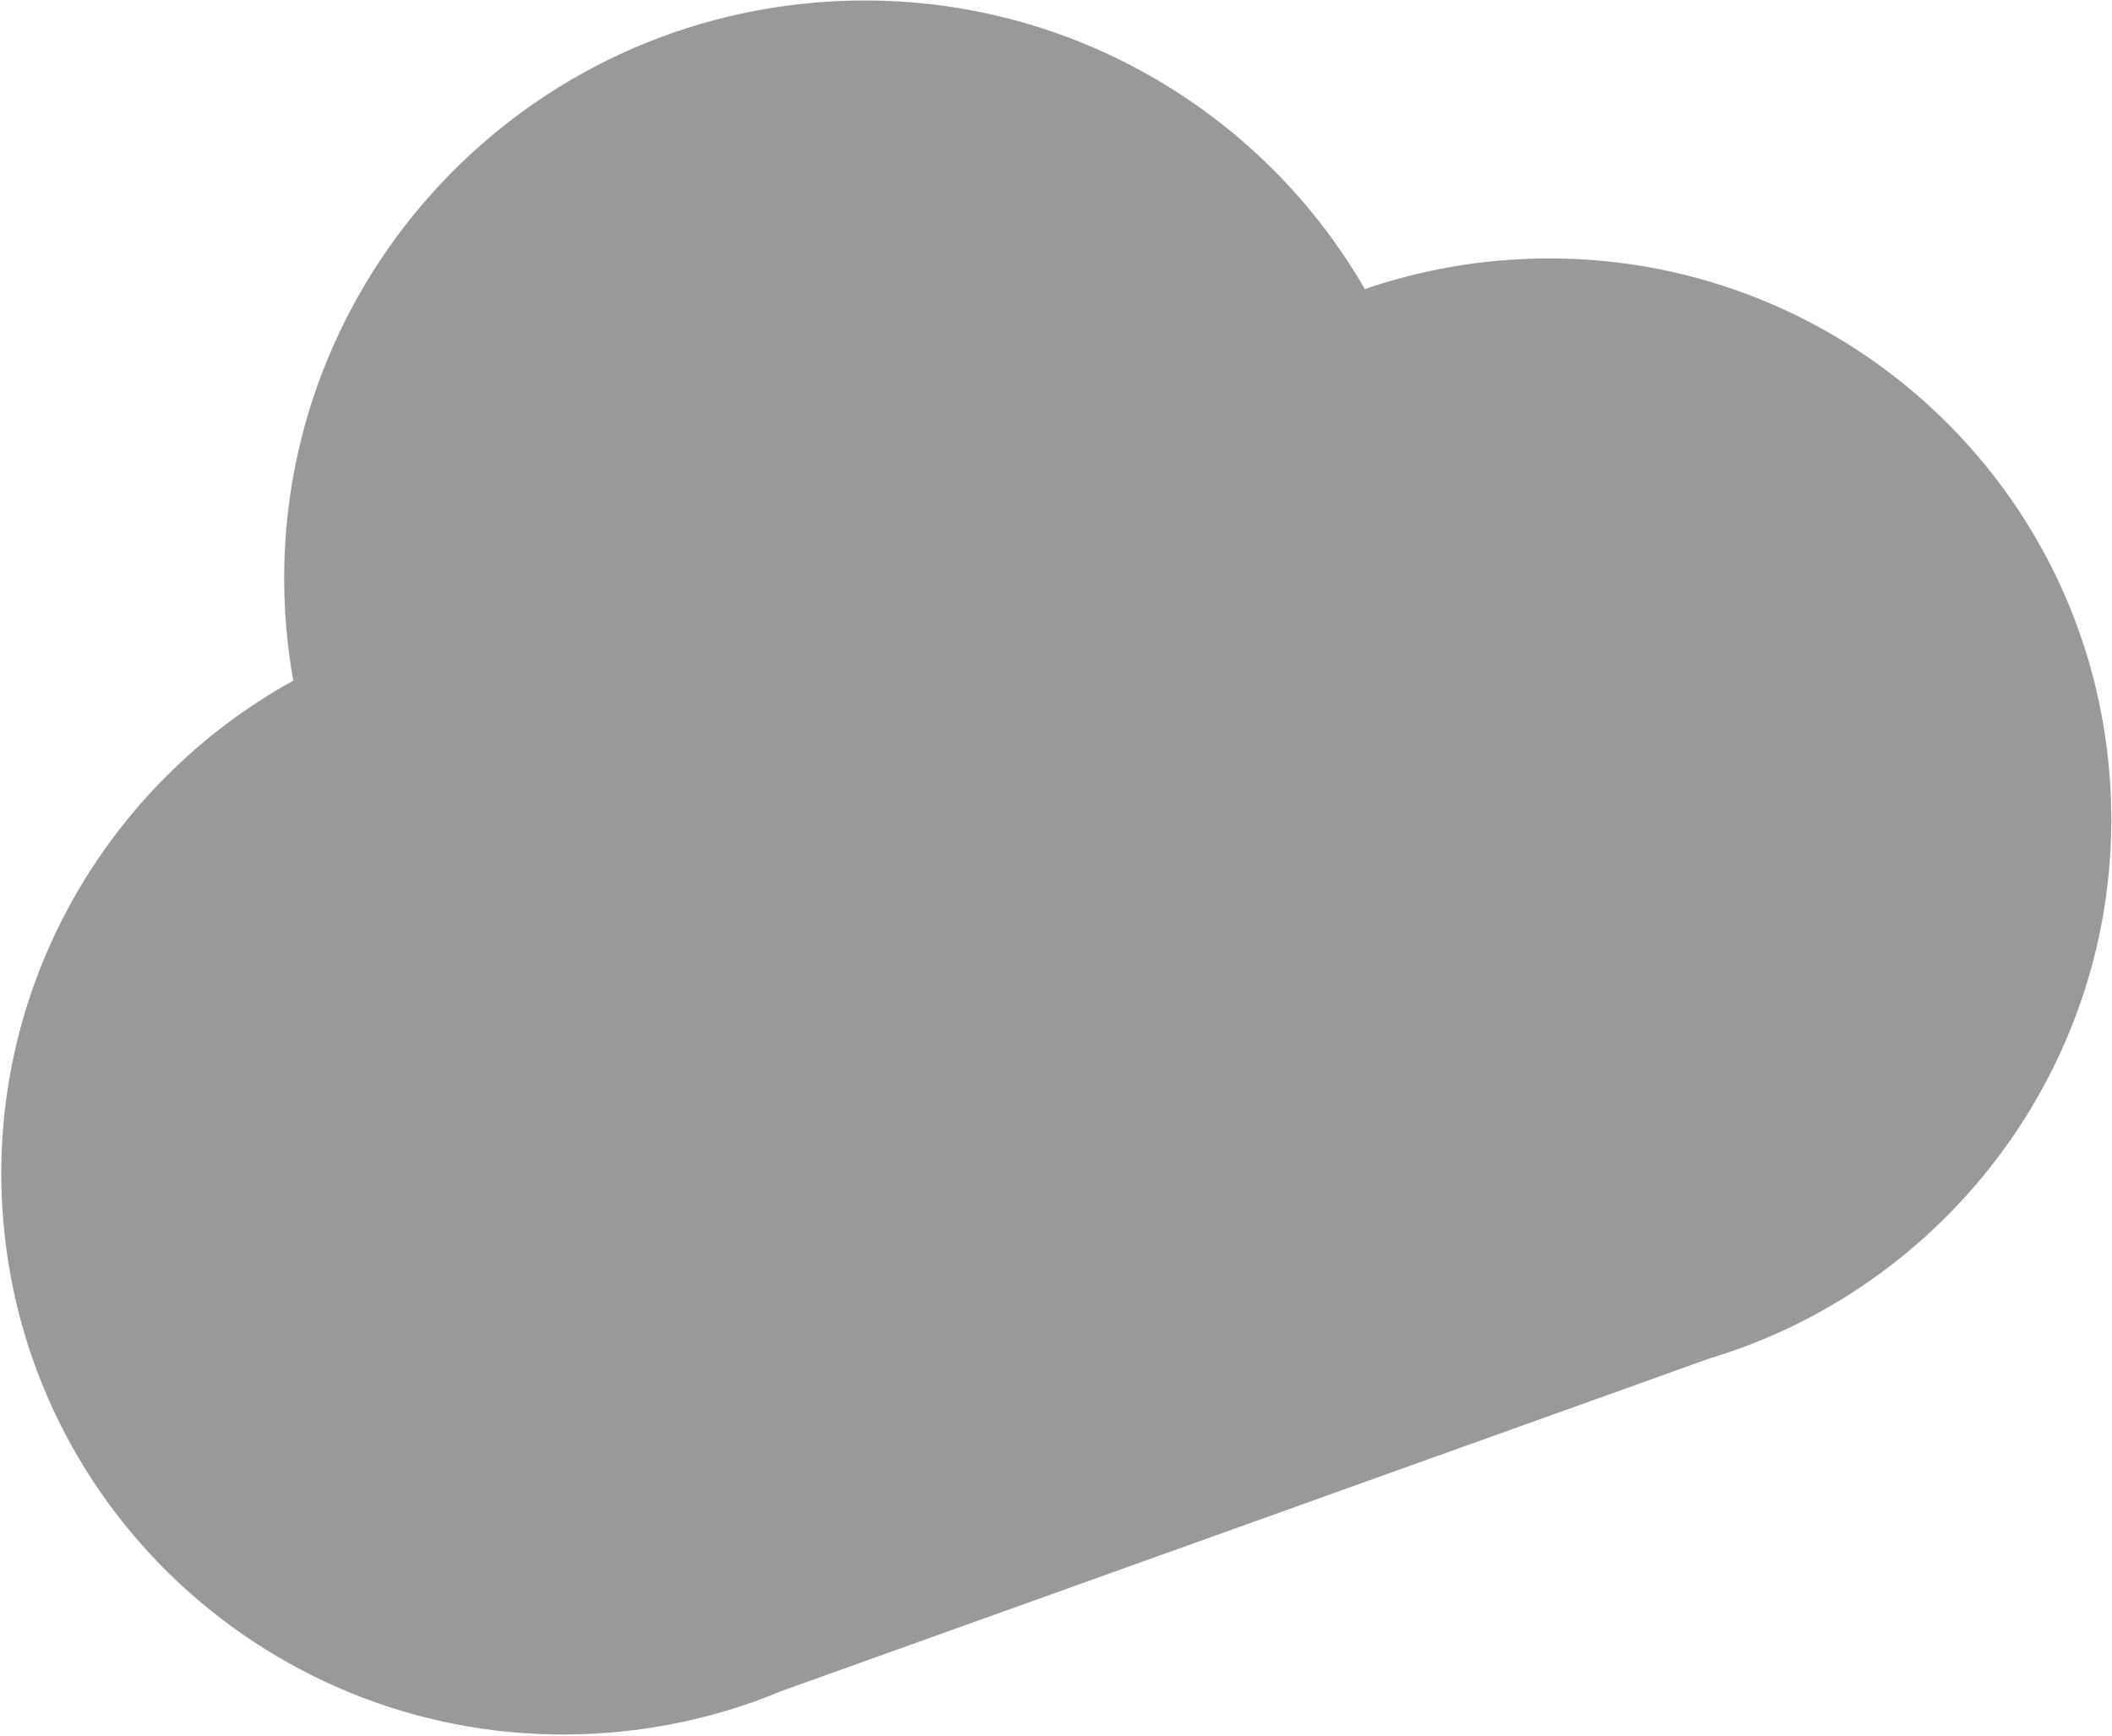 <svg width="1057" height="869" viewBox="0 0 1057 869" fill="none" xmlns="http://www.w3.org/2000/svg">
<path d="M143.181 313C130.241 154.146 248.965 14.577 408.358 1.263C523.832 -8.382 628.971 50.885 683.064 144.678C704.766 137.234 727.729 132.325 751.63 130.328C906.962 117.353 1043.11 232.33 1055.72 387.137C1066.69 521.801 980.563 642.243 855.719 679.845L391.436 846.229C364.798 857.361 335.991 864.579 305.674 867.112C150.342 880.086 14.197 765.11 1.587 610.304C-7.69 496.419 52.474 392.705 146.773 340.666C145.15 331.598 143.945 322.37 143.181 313Z" fill="black" fill-opacity="0.4"/>
</svg>
